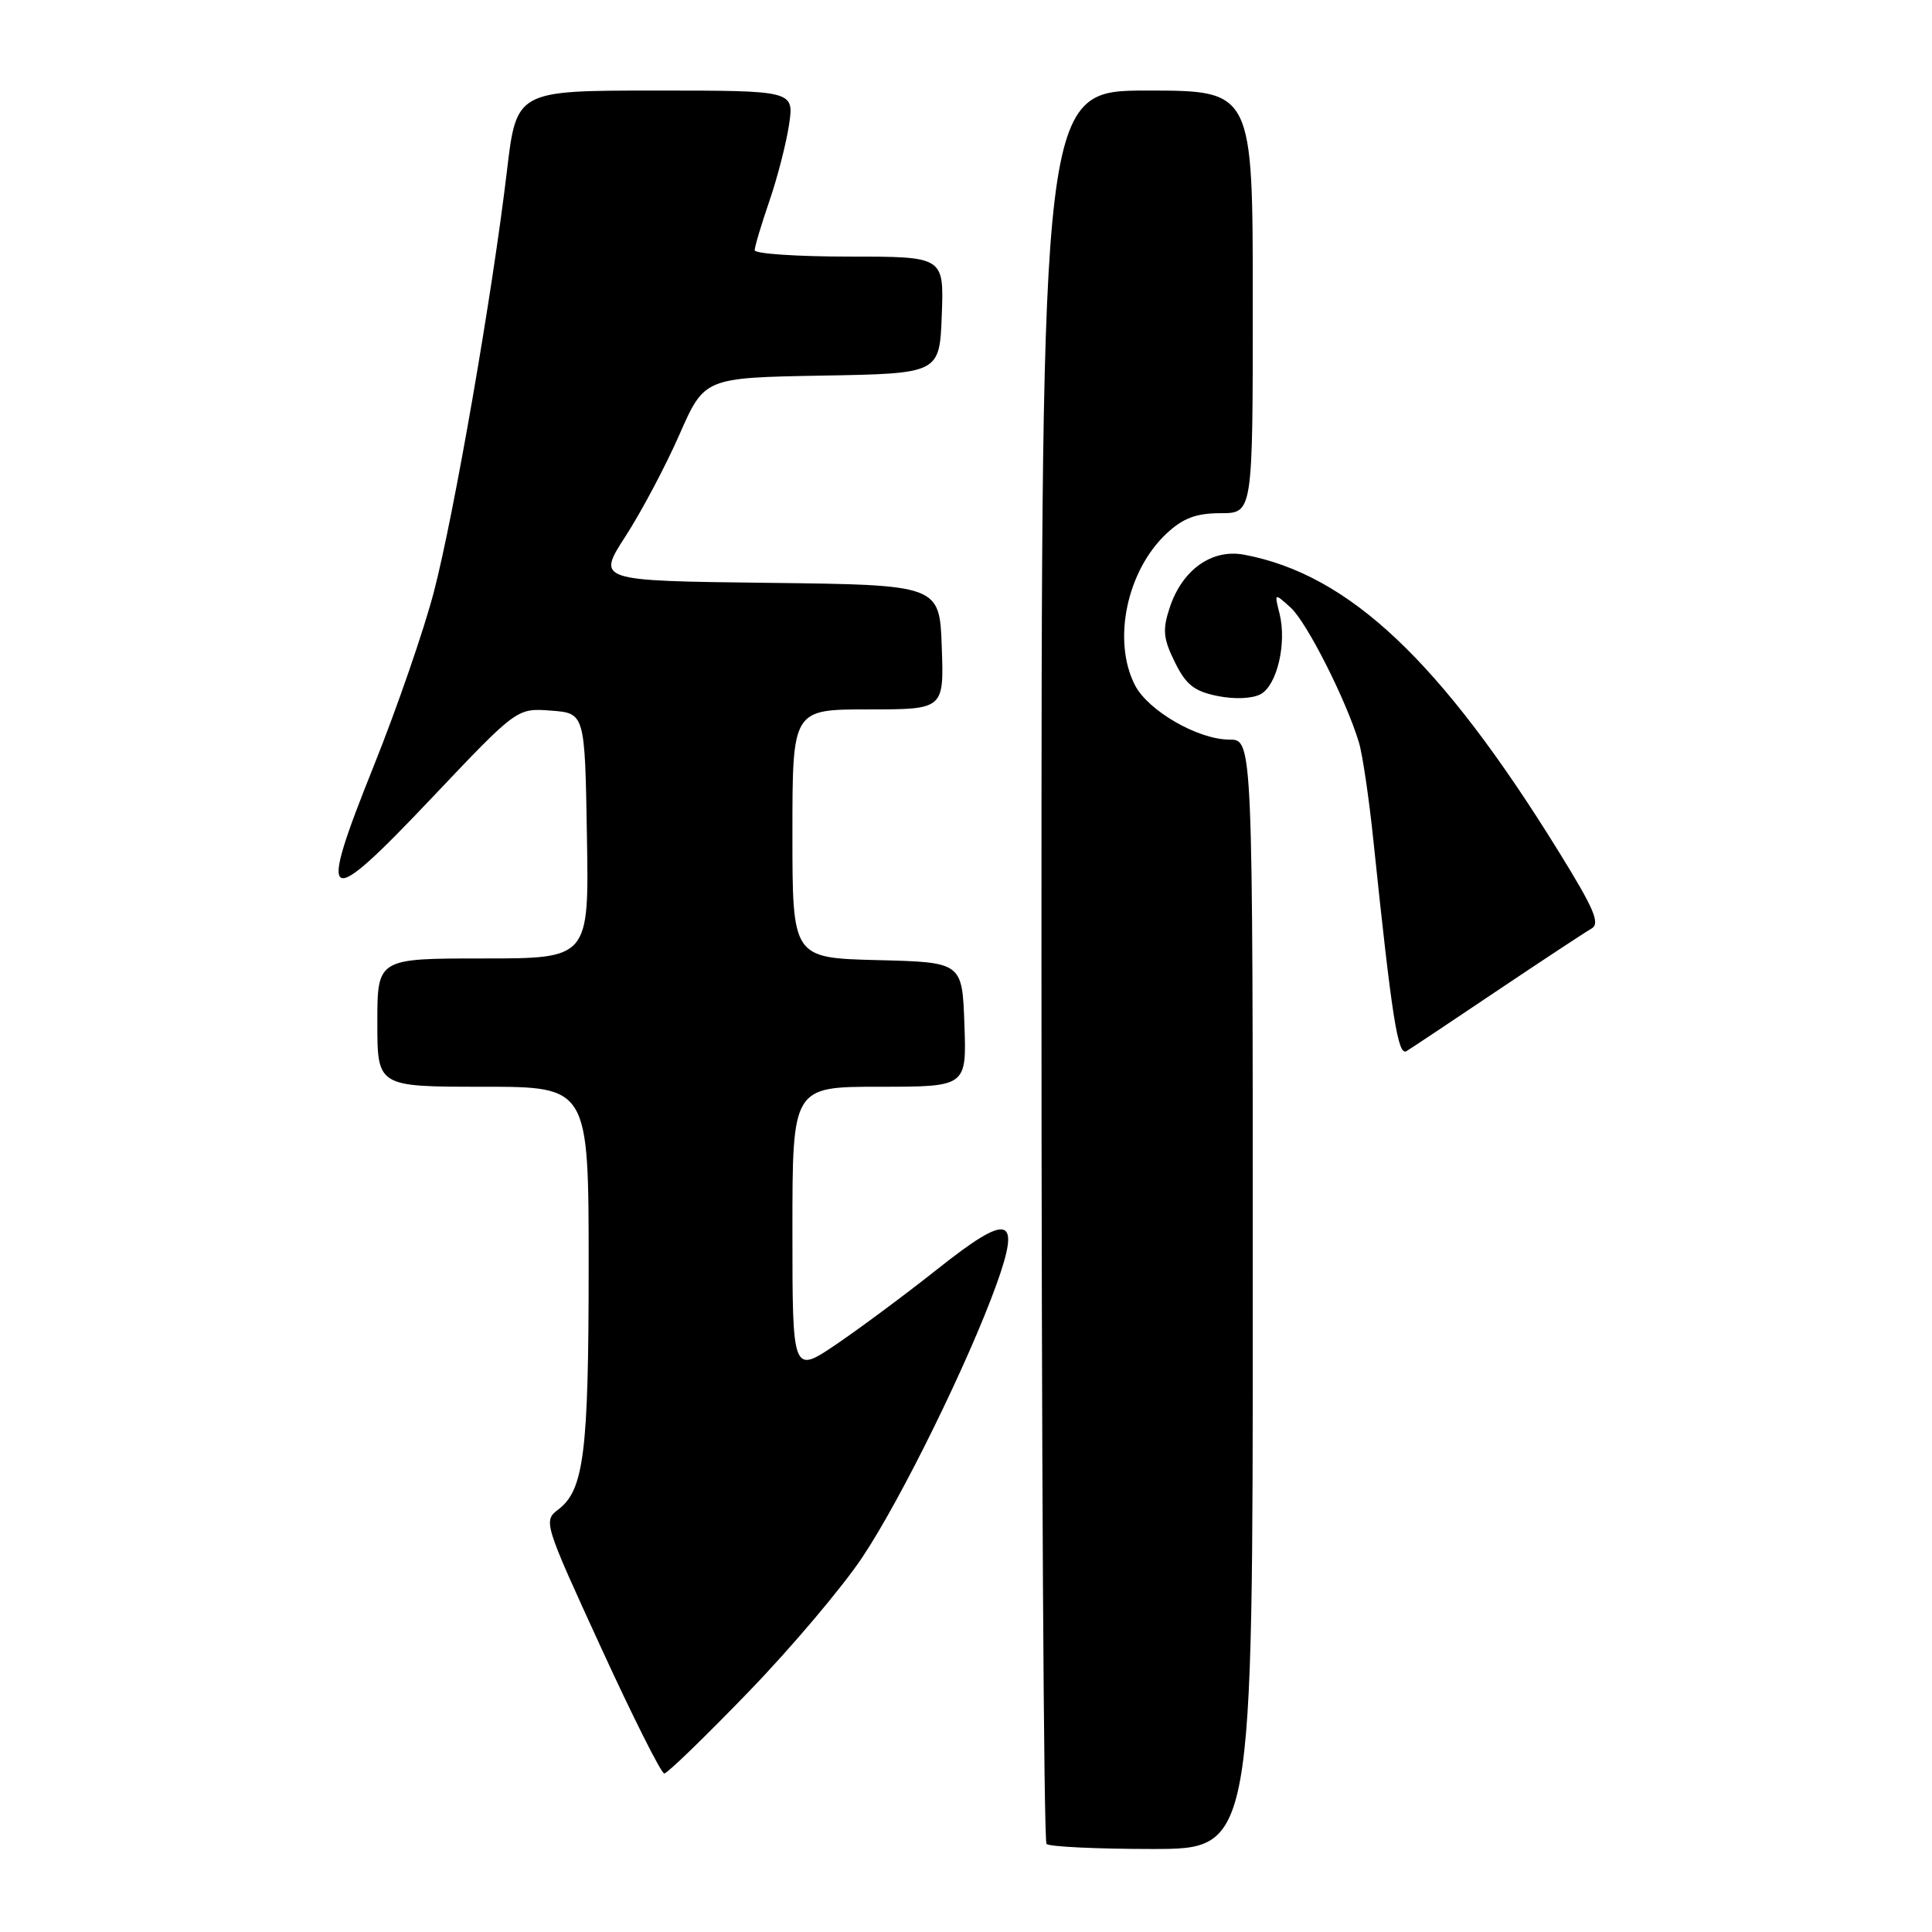 <?xml version="1.0" encoding="UTF-8" standalone="no"?>
<!DOCTYPE svg PUBLIC "-//W3C//DTD SVG 1.1//EN" "http://www.w3.org/Graphics/SVG/1.1/DTD/svg11.dtd" >
<svg xmlns="http://www.w3.org/2000/svg" xmlns:xlink="http://www.w3.org/1999/xlink" version="1.1" viewBox="0 0 256 256">
 <g >
 <path fill="currentColor"
d=" M 166.00 171.50 C 166.00 98.00 166.00 98.00 162.89 98.00 C 158.76 98.00 152.15 94.19 150.40 90.81 C 147.35 84.91 149.30 75.58 154.63 70.64 C 156.78 68.65 158.52 68.00 161.74 68.00 C 166.00 68.00 166.00 68.00 166.00 40.00 C 166.00 12.00 166.00 12.00 152.00 12.00 C 138.00 12.00 138.00 12.00 138.00 127.83 C 138.00 191.54 138.30 243.97 138.67 244.33 C 139.03 244.70 145.33 245.00 152.67 245.00 C 166.00 245.00 166.00 245.00 166.00 171.50 Z  M 99.13 224.24 C 104.85 218.33 111.68 210.25 114.31 206.28 C 119.47 198.53 128.35 180.43 132.05 170.16 C 135.32 161.07 133.67 160.65 124.23 168.15 C 120.11 171.42 114.10 175.89 110.87 178.09 C 105.00 182.07 105.00 182.07 105.00 163.04 C 105.00 144.00 105.00 144.00 116.54 144.00 C 128.08 144.00 128.08 144.00 127.79 135.75 C 127.50 127.50 127.50 127.50 116.25 127.22 C 105.00 126.93 105.00 126.93 105.00 110.47 C 105.00 94.00 105.00 94.00 115.04 94.00 C 125.08 94.00 125.08 94.00 124.79 85.75 C 124.50 77.50 124.50 77.50 101.78 77.23 C 79.07 76.96 79.07 76.96 82.89 71.05 C 84.99 67.80 88.20 61.75 90.02 57.60 C 93.34 50.05 93.34 50.05 108.92 49.77 C 124.50 49.50 124.50 49.50 124.79 41.75 C 125.08 34.00 125.08 34.00 112.54 34.00 C 105.64 34.00 100.00 33.62 100.00 33.16 C 100.00 32.69 100.87 29.78 101.93 26.69 C 103.00 23.60 104.17 19.03 104.55 16.54 C 105.23 12.00 105.23 12.00 86.83 12.00 C 68.43 12.00 68.43 12.00 67.16 22.75 C 65.24 38.90 60.18 68.10 57.50 78.39 C 56.20 83.40 52.62 93.77 49.55 101.43 C 41.97 120.30 42.93 120.82 57.29 105.65 C 68.50 93.82 68.50 93.82 73.00 94.16 C 77.50 94.50 77.50 94.50 77.77 110.75 C 78.05 127.00 78.05 127.00 64.02 127.00 C 50.00 127.00 50.00 127.00 50.00 135.50 C 50.00 144.00 50.00 144.00 64.00 144.00 C 78.00 144.00 78.00 144.00 78.00 167.76 C 78.00 192.45 77.38 197.45 73.97 200.02 C 71.98 201.53 72.07 201.82 79.62 218.27 C 83.84 227.47 87.62 235.00 88.02 235.00 C 88.41 235.00 93.41 230.16 99.13 224.24 Z  M 198.45 131.23 C 204.47 127.19 210.06 123.51 210.87 123.05 C 212.07 122.38 211.26 120.48 206.55 112.86 C 190.91 87.58 178.76 76.11 164.85 73.50 C 160.57 72.70 156.65 75.49 154.99 80.52 C 154.02 83.46 154.13 84.61 155.67 87.73 C 157.14 90.73 158.24 91.60 161.32 92.22 C 163.56 92.68 165.91 92.58 167.03 91.99 C 169.22 90.81 170.53 85.23 169.54 81.28 C 168.85 78.55 168.85 78.55 171.03 80.52 C 173.16 82.46 178.35 92.71 180.06 98.36 C 180.54 99.93 181.40 105.78 181.98 111.36 C 184.43 134.87 185.23 139.97 186.37 139.28 C 186.99 138.90 192.43 135.28 198.45 131.23 Z "/>
</g>
</svg>